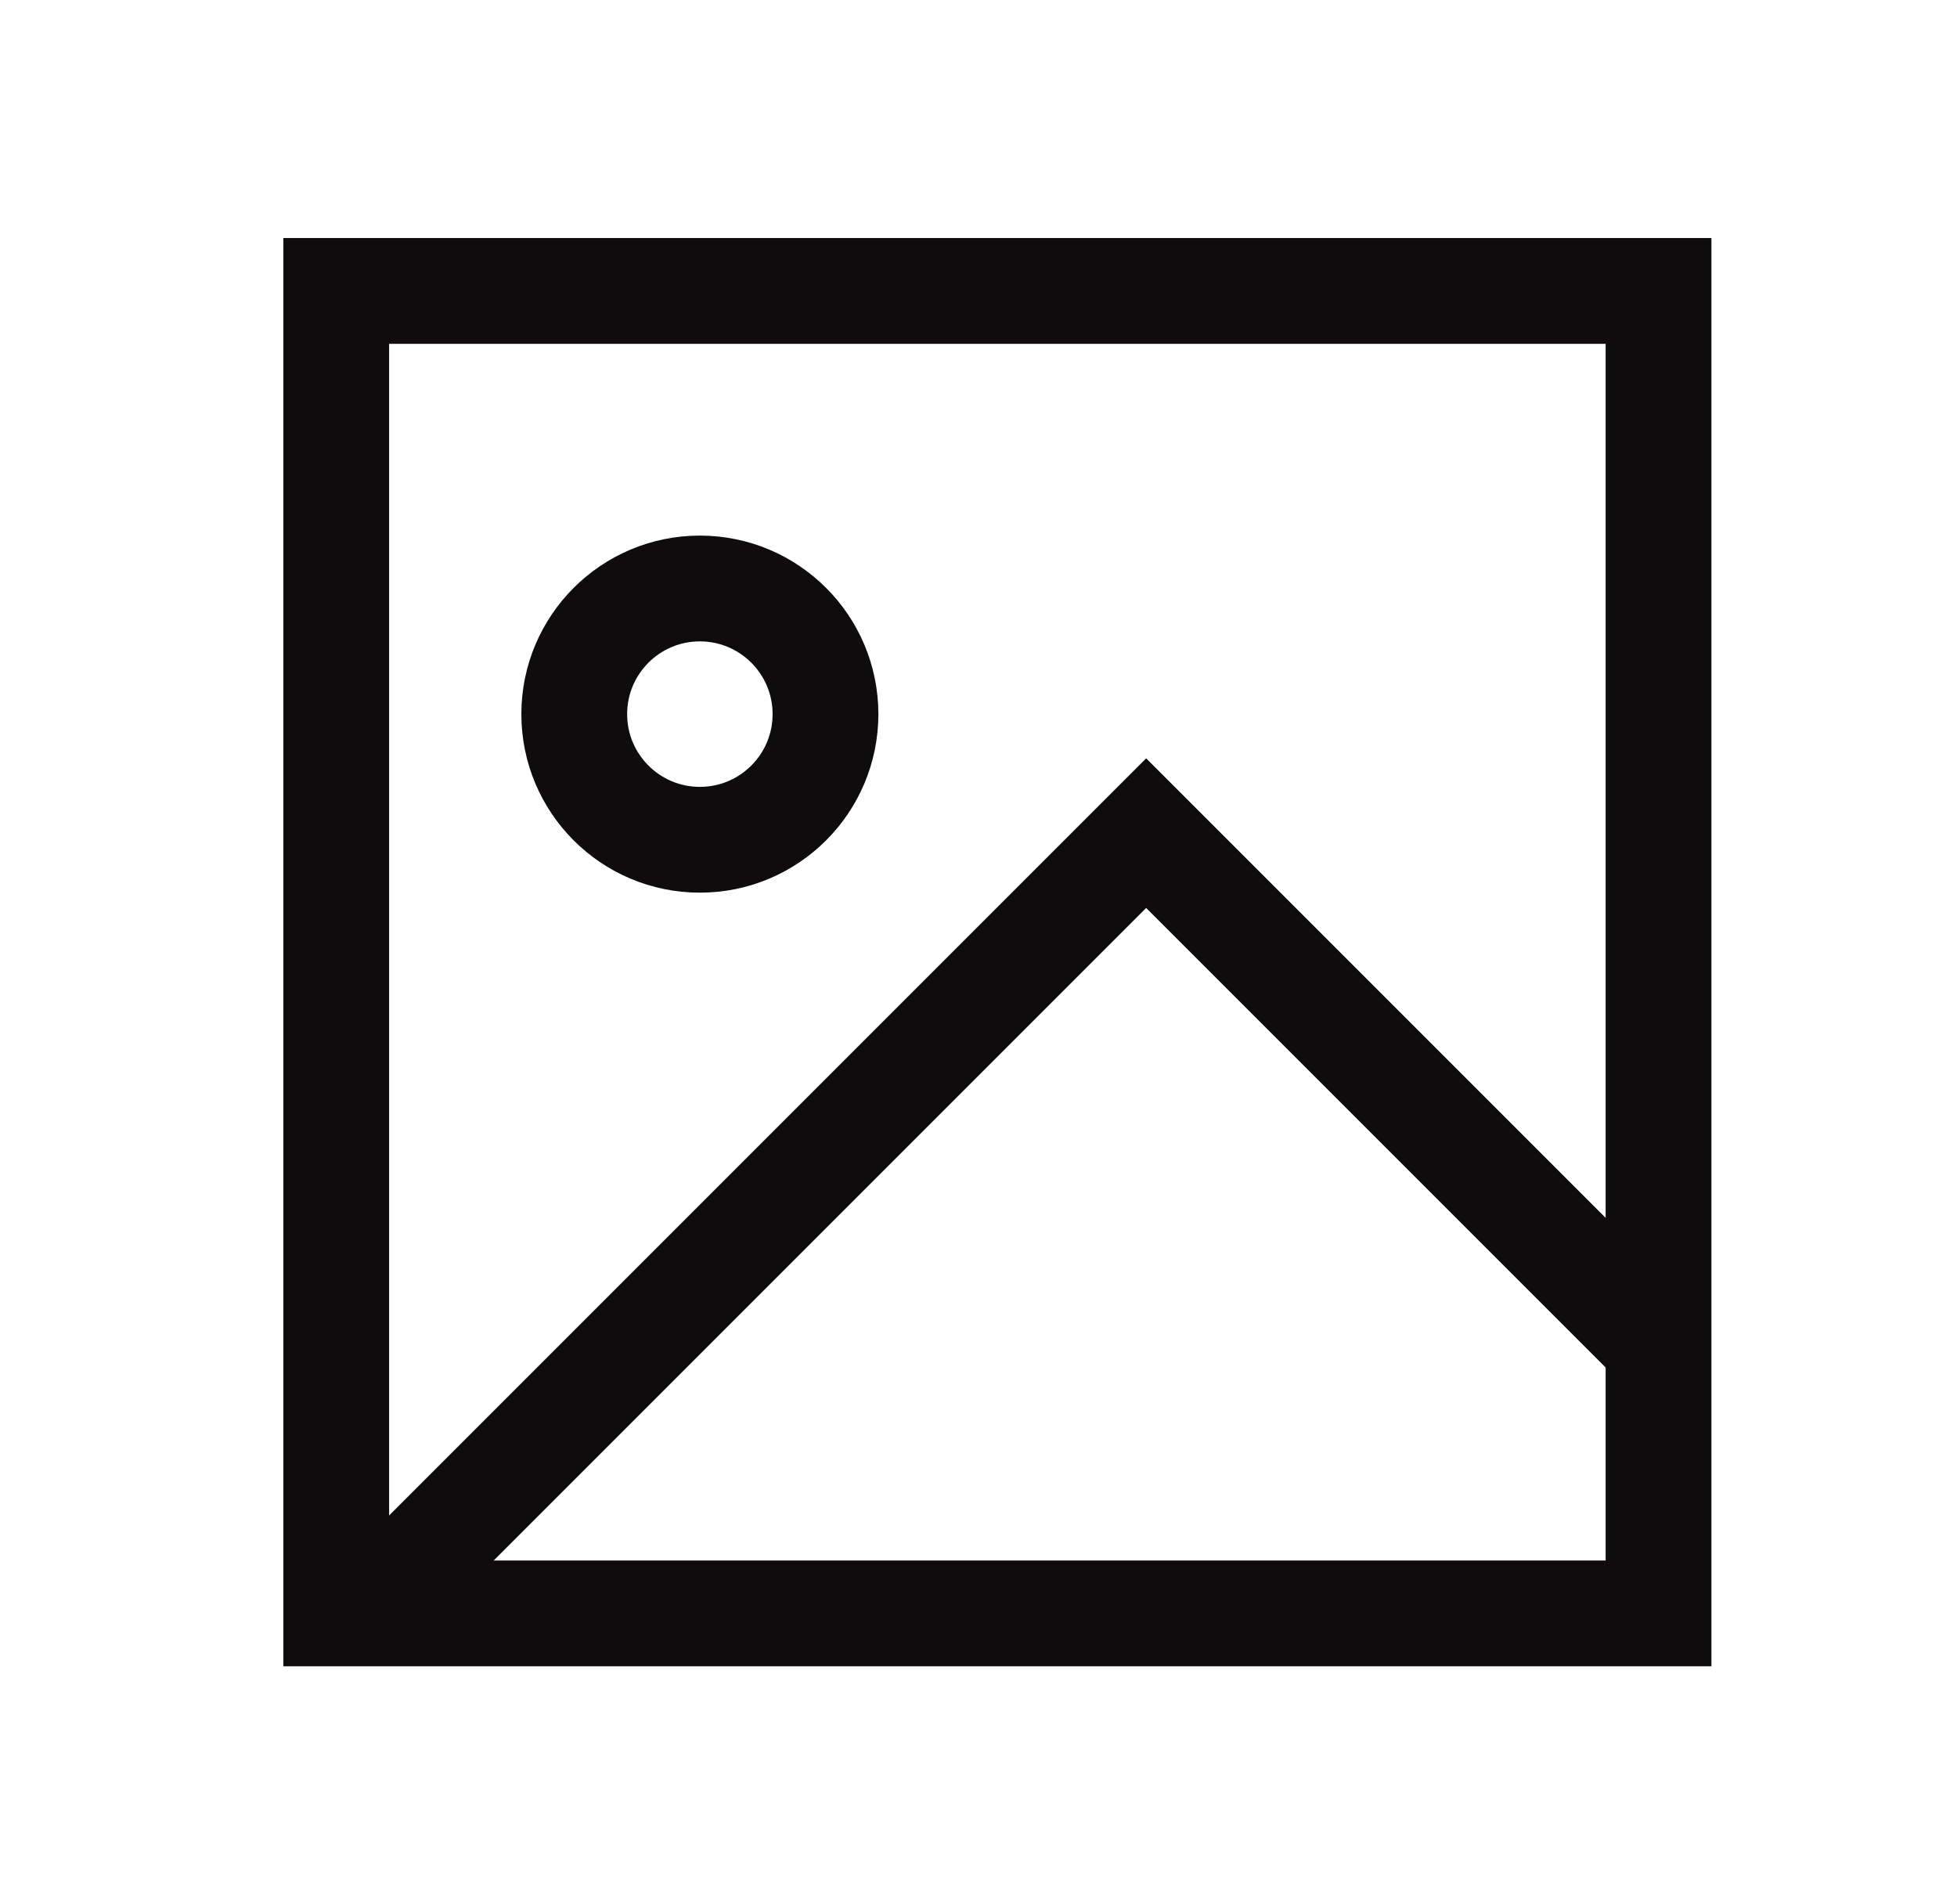 <svg width="37" height="36" viewBox="0 0 37 36" fill="none" xmlns="http://www.w3.org/2000/svg">
<rect x="6.357" y="5.5" width="25" height="25" stroke="#0E0C0C" stroke-width="2"/>
<path d="M7.045 30.375L21.67 15.75L31.232 25.312" stroke="#0E0C0C" stroke-width="2"/>
<circle cx="13.232" cy="13.5" r="2.375" stroke="#0E0C0C" stroke-width="2"/>
</svg>
